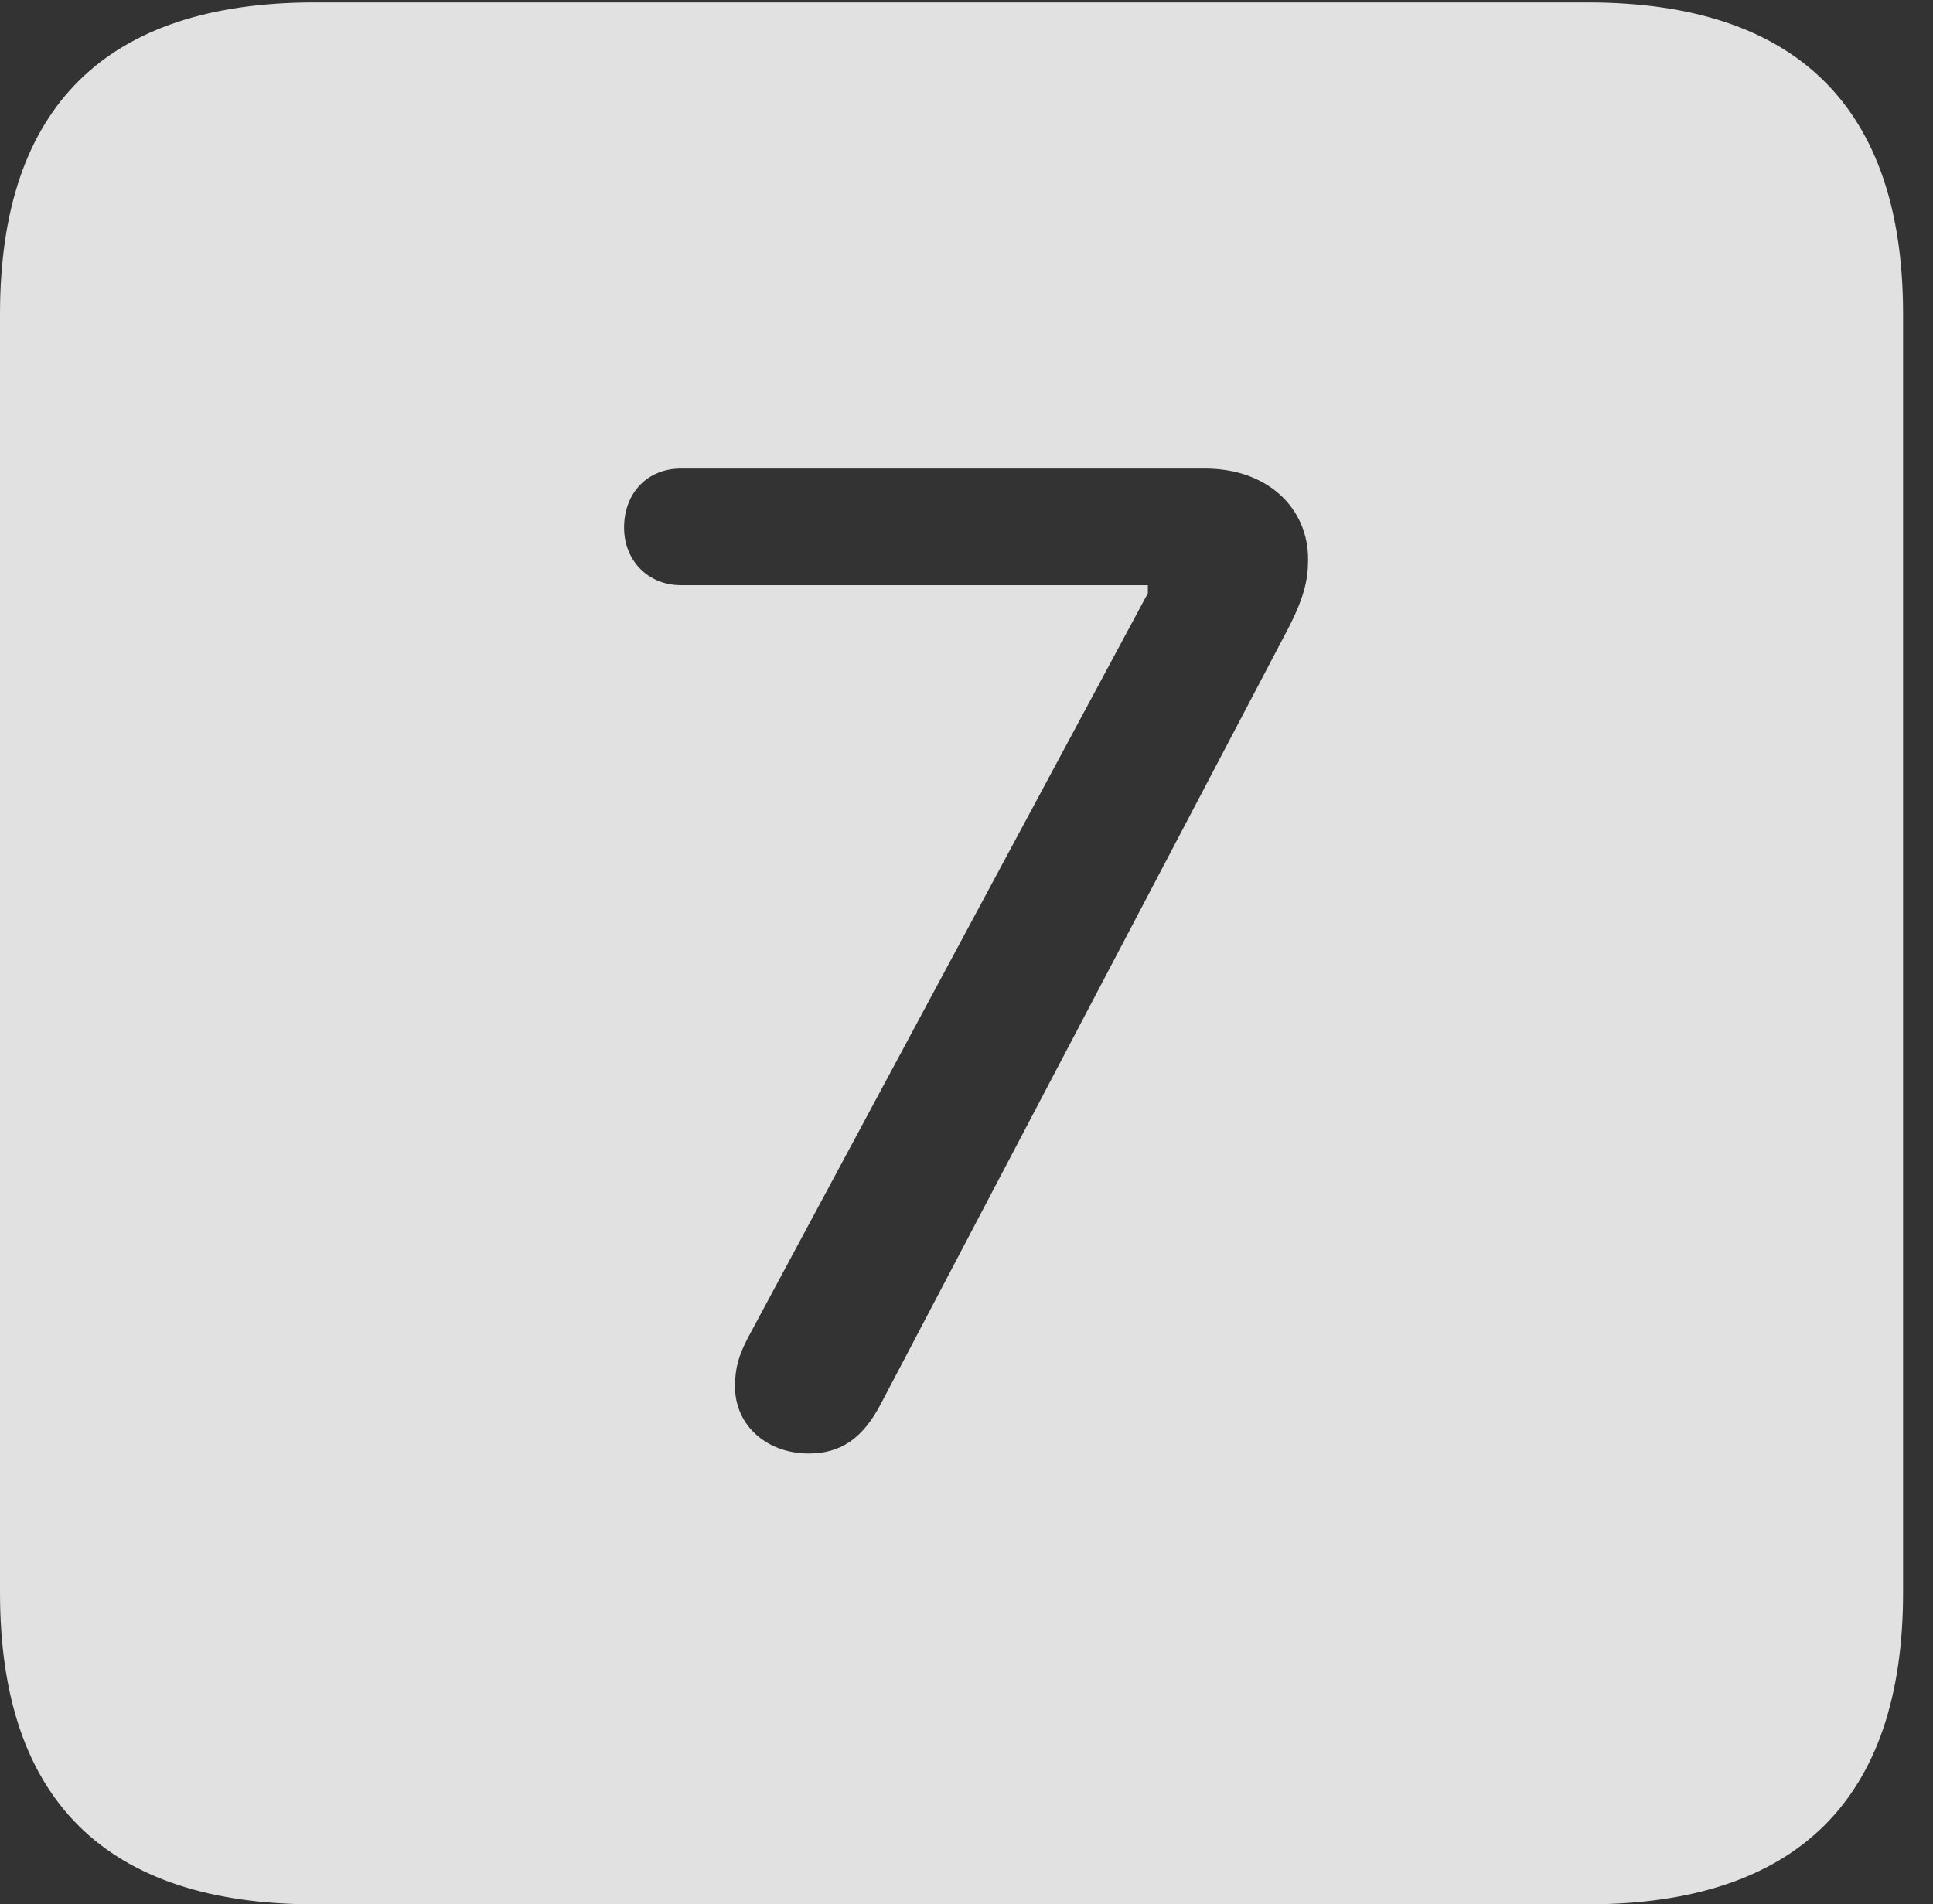 <?xml version="1.0" encoding="UTF-8"?>
<!--Generator: Apple Native CoreSVG 232.5-->
<!DOCTYPE svg
PUBLIC "-//W3C//DTD SVG 1.1//EN"
       "http://www.w3.org/Graphics/SVG/1.1/DTD/svg11.dtd">
<svg version="1.1" xmlns="http://www.w3.org/2000/svg" xmlns:xlink="http://www.w3.org/1999/xlink" width="23.32" height="22.979">
 <rect width="100%" height="100%" fill="#333333" stroke="none"/>
 <g>
  <rect height="22.979" opacity="0" width="23.32" x="0" y="0"/>
  <path d="M22.959 3.789L22.959 19.219C22.959 21.709 21.68 22.979 19.15 22.979L3.799 22.979C1.279 22.979 0 21.719 0 19.219L0 3.789C0 1.289 1.279 0.029 3.799 0.029L19.15 0.029C21.68 0.029 22.959 1.299 22.959 3.789ZM8.213 5.654C7.812 5.654 7.529 5.947 7.529 6.367C7.529 6.768 7.822 7.061 8.213 7.061L13.848 7.061L13.848 7.158L9.023 16.143C8.916 16.348 8.867 16.504 8.867 16.729C8.867 17.207 9.258 17.539 9.756 17.539C10.137 17.539 10.41 17.363 10.635 16.924L15.508 7.646C15.732 7.227 15.781 7.002 15.781 6.748C15.781 6.123 15.283 5.654 14.541 5.654Z" fill="#ffffff" fill-opacity="0.85"/>
 </g>
</svg>
